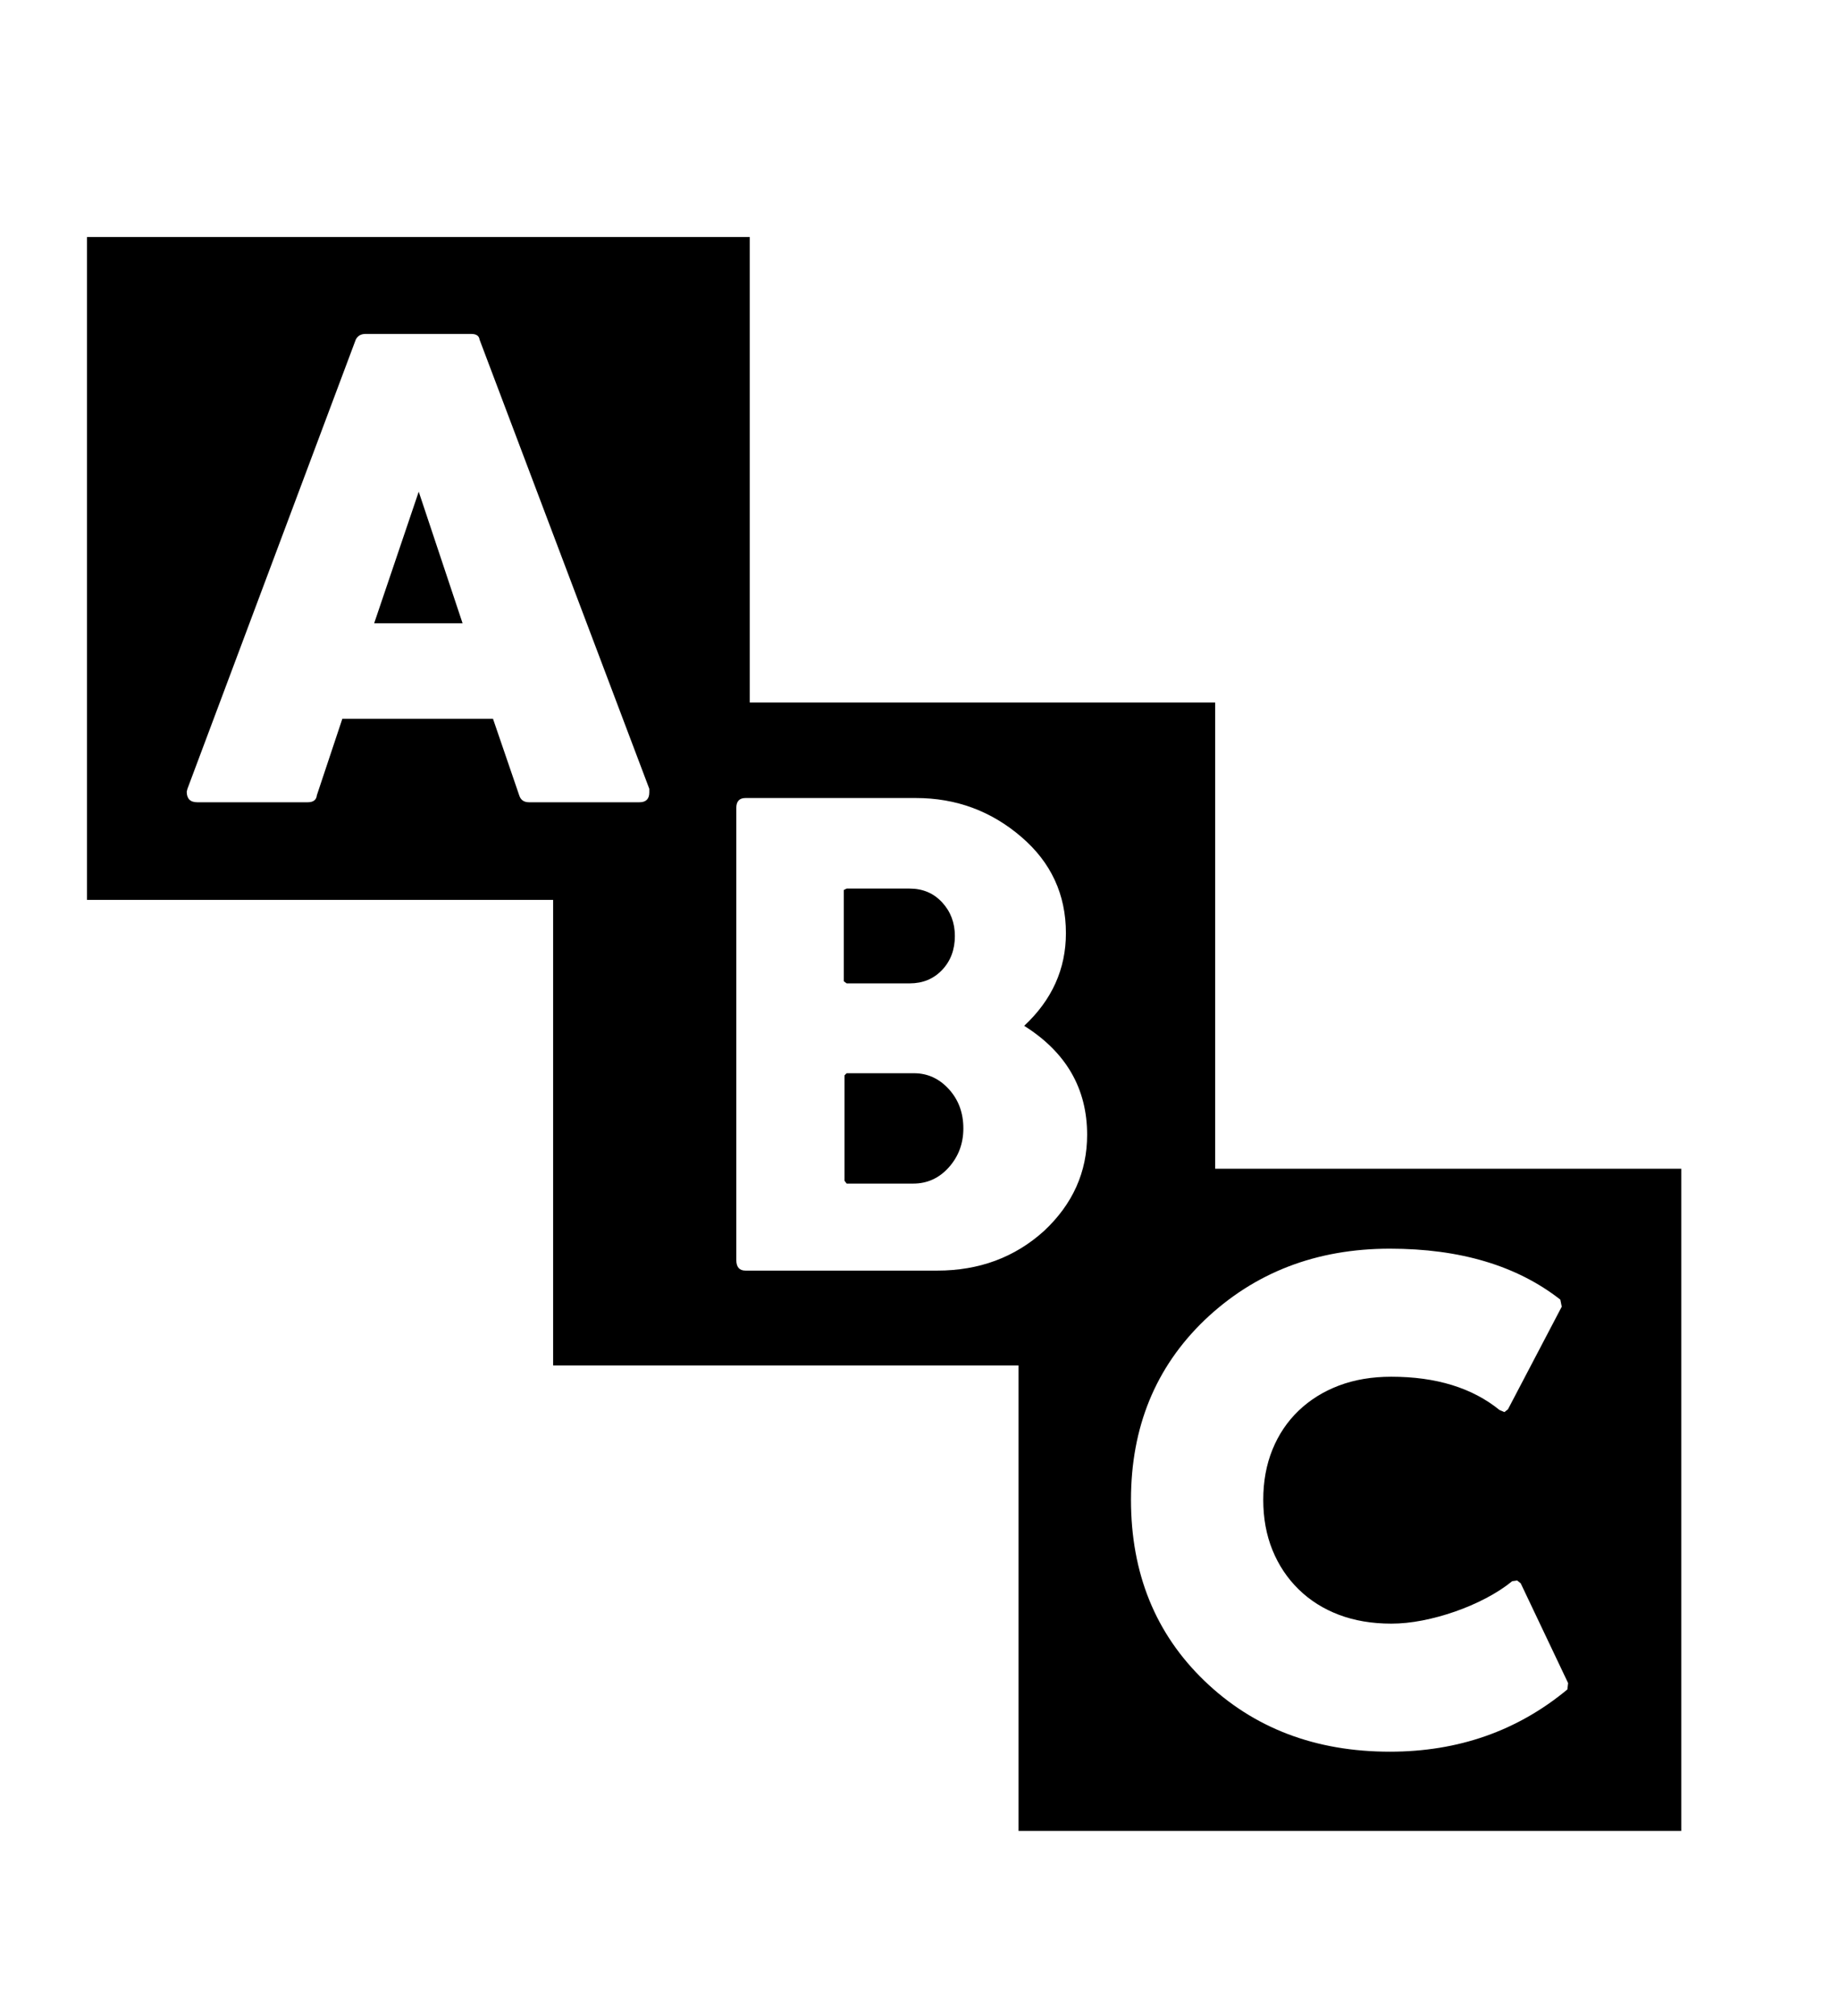 <svg xmlns="http://www.w3.org/2000/svg"
    viewBox="0 0 2600 2850">
  <!--
Digitized data copyright © 2011, Google Corporation.
Android is a trademark of Google and may be registered in certain jurisdictions.
Licensed under the Apache License, Version 2.0
http://www.apache.org/licenses/LICENSE-2.0
  -->
<path d="M654 881L529 881 592 695 654 881ZM1286 1390L1286 1390 1197 1390 1193 1387 1193 1258 1197 1256 1286 1256Q1314 1256 1332 1275.5 1350 1295 1350 1323L1350 1323Q1350 1352 1332 1371 1314 1390 1286 1390ZM1194 1520L1197 1517 1292 1517Q1321 1517 1341.5 1539.5 1362 1562 1362 1595L1362 1595Q1362 1627 1341.5 1650 1321 1673 1291 1673L1291 1673 1197 1673 1194 1669 1194 1520ZM2216 2388L2216 2388 2217 2379 2150 2238 2145 2234 2138 2235Q2122 2248 2101 2259 2080 2270 2057 2278 2034 2286 2011 2290.5 1988 2295 1967 2295L1967 2295Q1926 2295 1893 2282.5 1860 2270 1836 2246.5 1812 2223 1799 2191 1786 2159 1786 2120L1786 2120Q1786 2081 1799 2049 1812 2017 1836 1994 1860 1971 1893 1958.5 1926 1946 1967 1946L1967 1946Q2062 1946 2120 1993L2120 1993 2127 1996 2132 1992 2208 1847 2206 1837Q2114 1765 1965 1765L1965 1765Q1809 1765 1703 1866L1703 1866Q1599 1966 1599 2120L1599 2120Q1599 2276 1703 2376L1703 2376Q1807 2476 1965 2476L1965 2476Q2110 2476 2216 2388ZM748 1134L748 1134 904 1134Q918 1134 918 1120L918 1120 918 1115 678 480Q677 472 666 472L666 472 517 472Q507 472 503 480L503 480 265 1115 264 1119Q264 1134 279 1134L279 1134 435 1134Q447 1134 448 1124L448 1124 484 1016 697 1016 734 1124Q737 1134 748 1134ZM1054 1796L1054 1796 1325 1796Q1414 1796 1476 1740L1476 1740Q1537 1683 1537 1604L1537 1604Q1537 1506 1448 1450L1448 1450Q1507 1395 1507 1319L1507 1319Q1507 1237 1444 1183L1444 1183Q1380 1128 1295 1128L1295 1128 1054 1128Q1041 1128 1041 1142L1041 1142 1041 1781Q1041 1796 1054 1796ZM1718 993L1718 1652 2377 1652 2377 2588 1440 2588 1440 1930 782 1930 782 1272 123 1272 123 335 1060 335 1060 993 1718 993Z"/>
</svg>